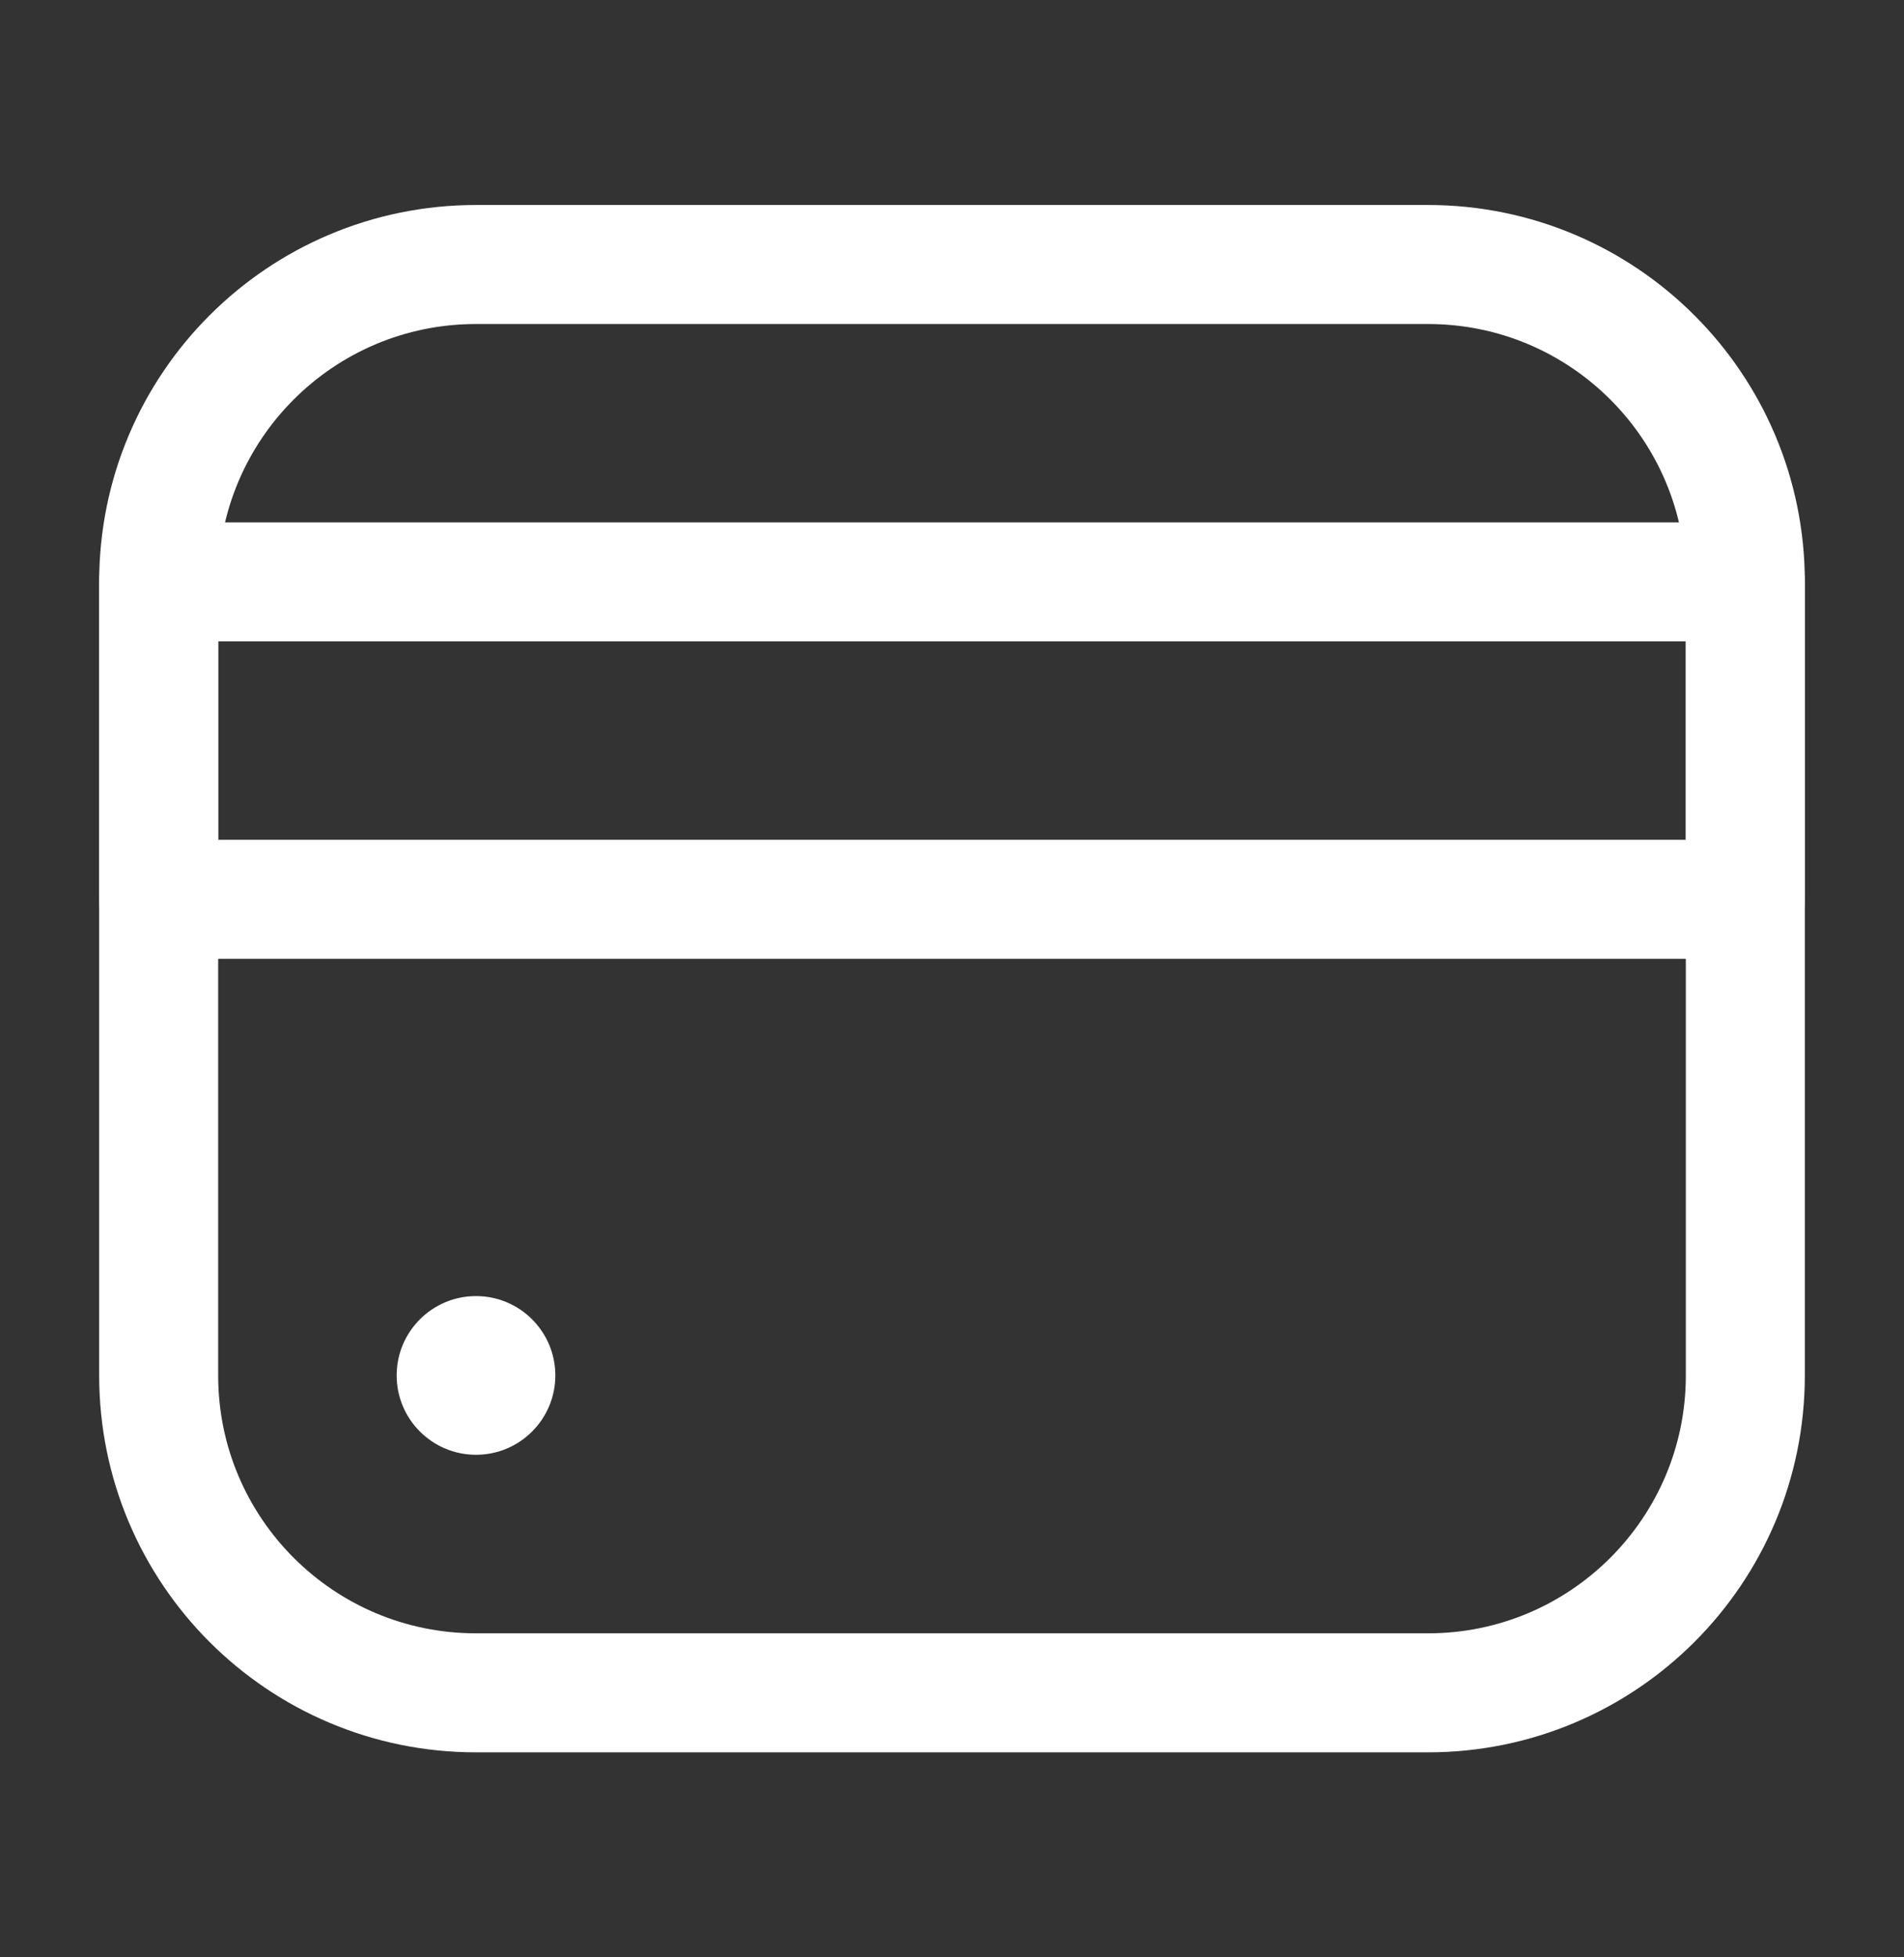 <svg width="36" height="37" viewBox="0 0 36 37" fill="none" xmlns="http://www.w3.org/2000/svg">
<rect x="0" y="0" width="36" height="37" fill="#333333" stroke="none"/>
<path d="M33 26V11C33 7.686 30.314 5 27 5L9 5C5.686 5 3 7.686 3 11V26C3 29.314 5.686 32 9 32H27C30.314 32 33 29.314 33 26Z" stroke="white" stroke-width="2.25"/>
<path d="M9 27.5C9.828 27.5 10.5 26.828 10.5 26C10.5 25.172 9.828 24.5 9 24.5C8.172 24.5 7.5 25.172 7.5 26C7.5 26.828 8.172 27.5 9 27.5Z" fill="white"/>
<path d="M3 11H33V17H3V11Z" stroke="white" stroke-width="2.25" stroke-linecap="round" stroke-linejoin="round"/>
</svg>
